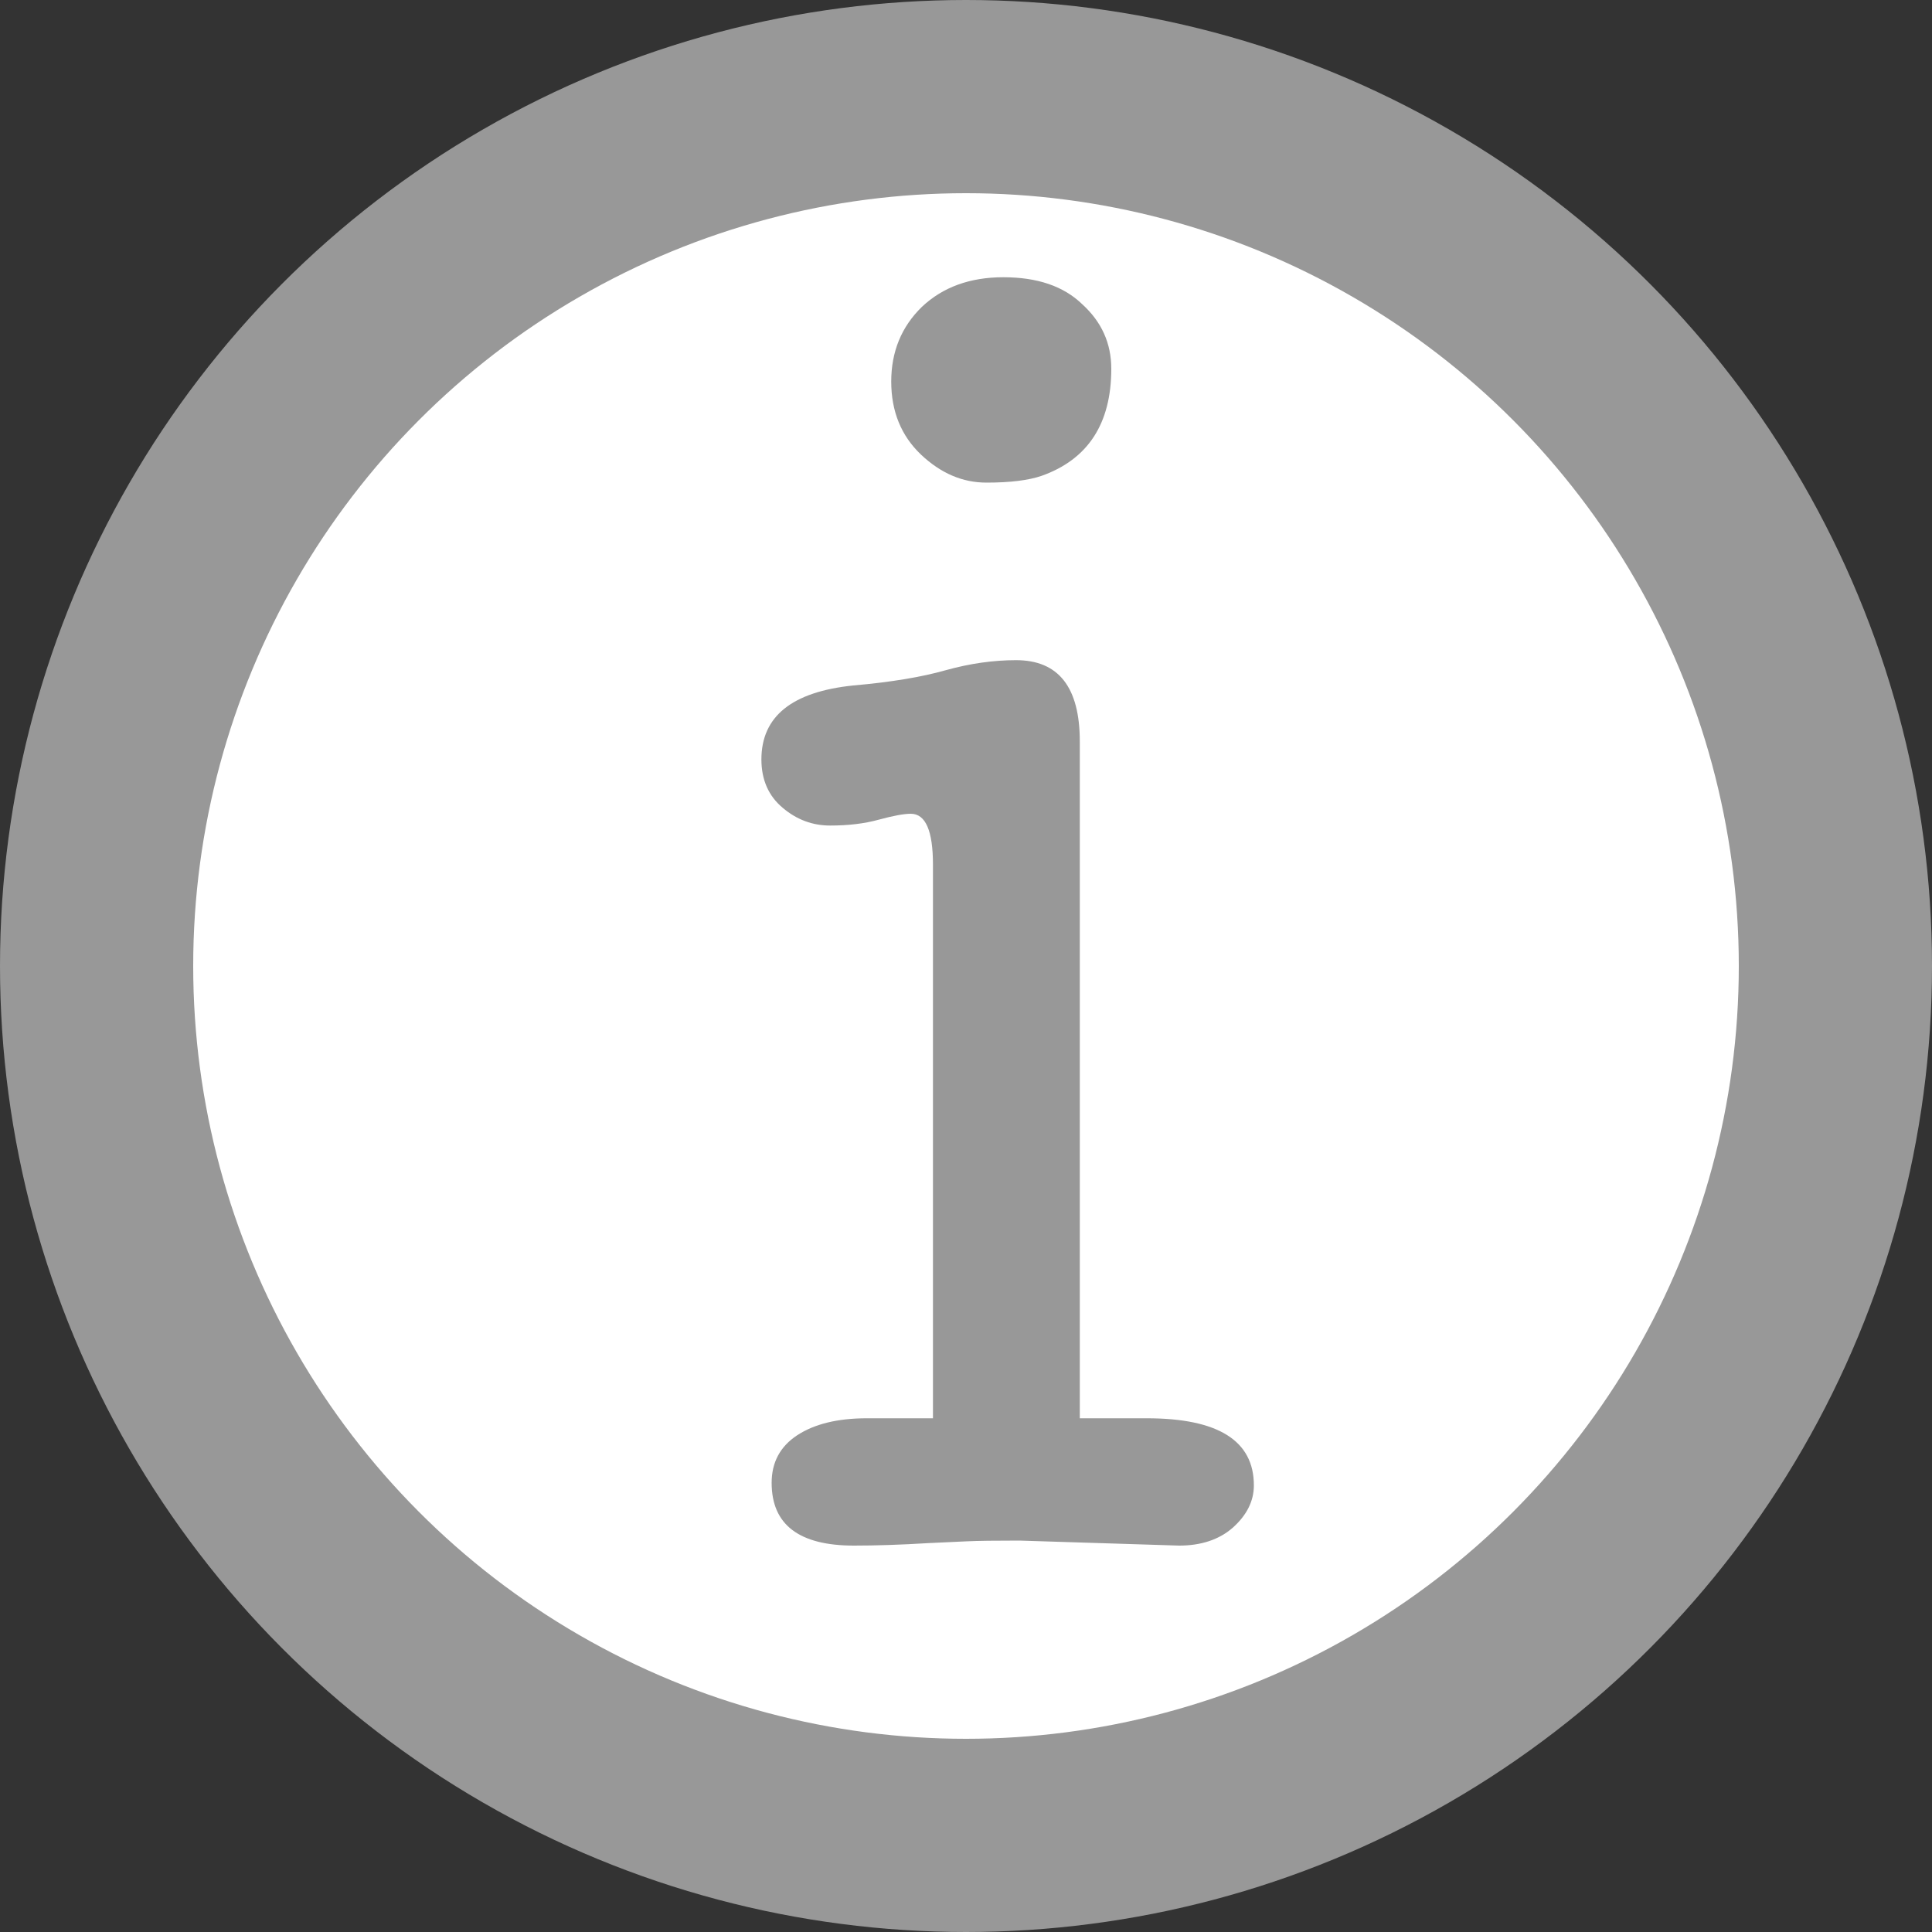<svg width="10" height="10" viewBox="0 0 10 10" fill="none" xmlns="http://www.w3.org/2000/svg">
<rect x="0" y="0" width="10" height="10" fill="#333333" stroke="none"/>
<circle cx="5" cy="5" r="4.5" fill="white" stroke="#989898"/>
<path d="M6.103 8L5.277 7.974C5.154 7.974 5.062 7.975 5 7.978L4.807 7.987C4.66 7.996 4.531 8 4.42 8C4.136 8 3.994 7.892 3.994 7.675C3.994 7.569 4.038 7.487 4.126 7.429C4.216 7.37 4.337 7.341 4.486 7.341H4.829V4.476C4.829 4.3 4.791 4.212 4.714 4.212C4.679 4.212 4.624 4.222 4.547 4.243C4.474 4.263 4.391 4.273 4.297 4.273C4.206 4.273 4.124 4.243 4.051 4.181C3.978 4.12 3.941 4.036 3.941 3.931C3.941 3.708 4.099 3.581 4.416 3.548C4.612 3.531 4.772 3.504 4.895 3.469C5.021 3.434 5.142 3.417 5.259 3.417C5.479 3.417 5.589 3.557 5.589 3.838V7.341H5.936C6.305 7.341 6.49 7.457 6.49 7.688C6.49 7.77 6.453 7.843 6.38 7.908C6.31 7.969 6.217 8 6.103 8ZM5.752 1.909C5.752 2.193 5.631 2.378 5.391 2.463C5.324 2.486 5.229 2.498 5.106 2.498C4.982 2.498 4.87 2.45 4.767 2.353C4.665 2.256 4.613 2.13 4.613 1.975C4.613 1.82 4.666 1.691 4.772 1.588C4.88 1.486 5.021 1.435 5.193 1.435C5.369 1.435 5.505 1.481 5.602 1.575C5.702 1.666 5.752 1.777 5.752 1.909Z" fill="#989898"/>
</svg>
